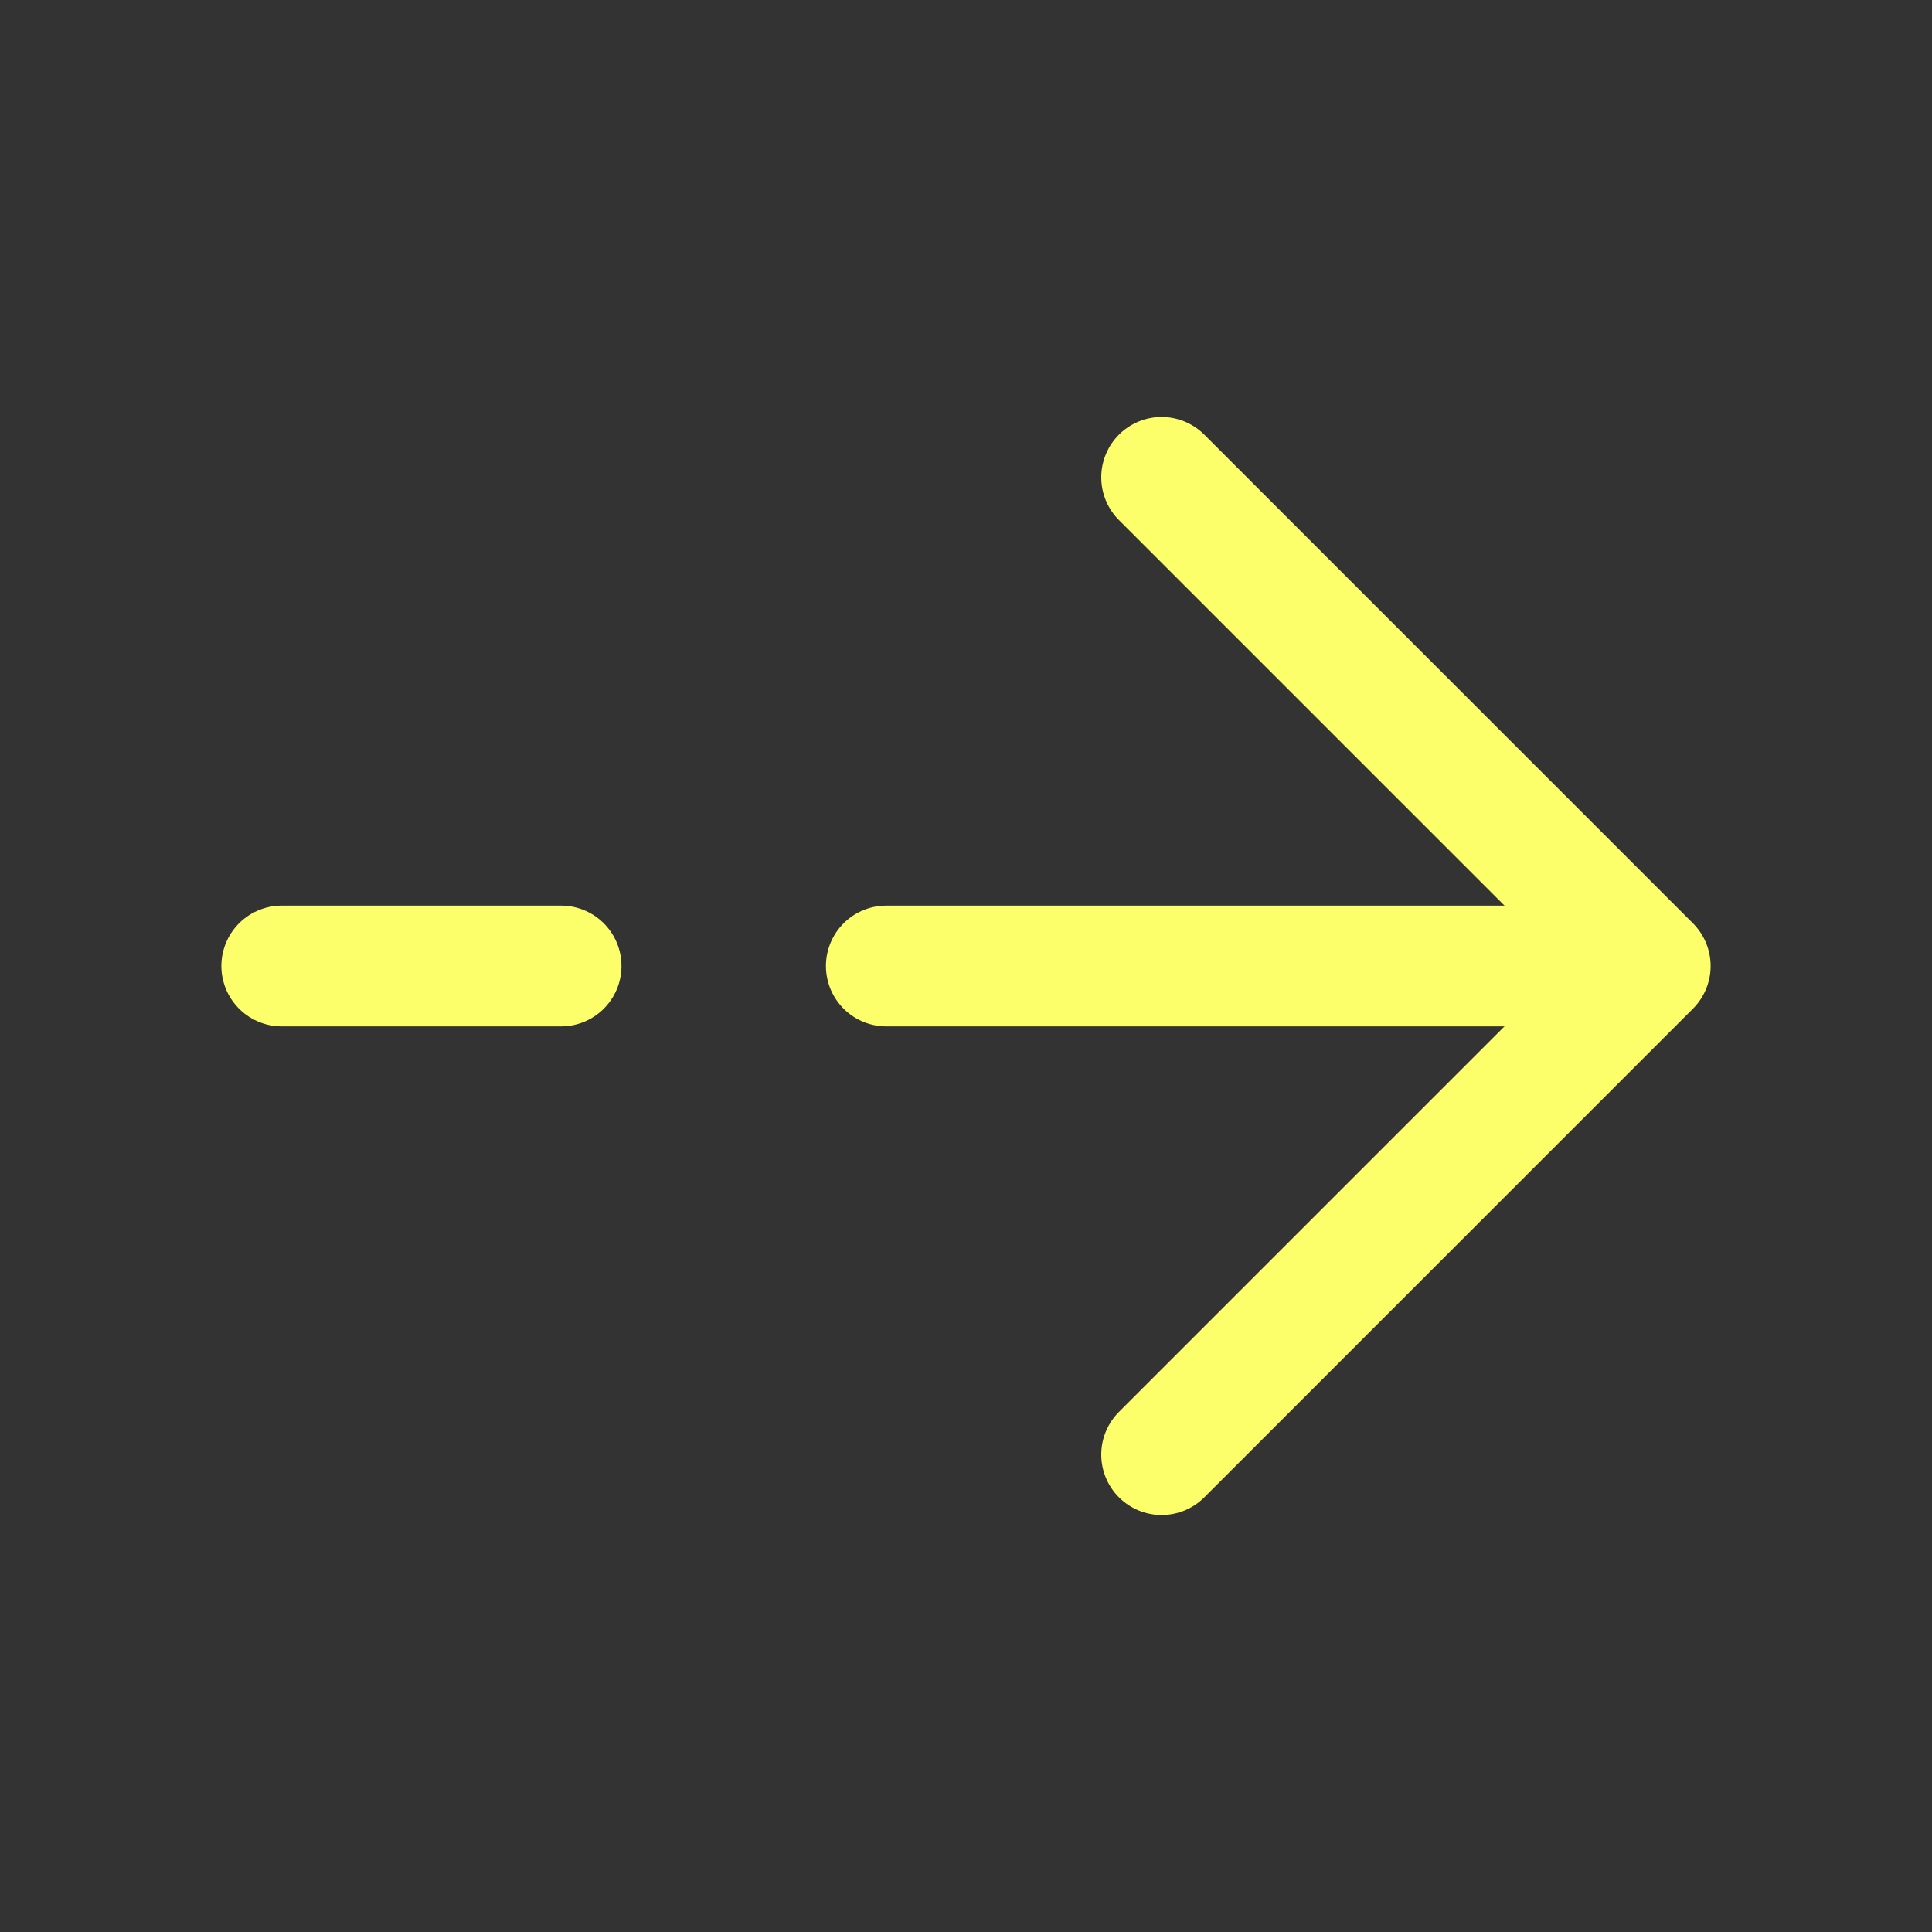 <?xml version="1.0" encoding="utf-8"?>
<svg width="24px" height="24px" viewBox="0 0 24 24" version="1.1" xmlns:xlink="http://www.w3.org/1999/xlink" xmlns="http://www.w3.org/2000/svg">
  <rect x="0" y="0" width="24" height="24" fill="#333333" stroke="none"/>
  <g id="vuesaxbrokenarrow-right-3" fill-opacity="1">
    <path d="M-26 -1015L-26 -1015L-26 -991L-50 -991L-50 -1015L-26 -1015Z" id="vuesaxbrokenarrow-right-3" fill="none" stroke="none" />
    <g id="vuesaxbrokenarrow-right">
      <g id="arrow-right">
        <path d="M14.43 5.93L20.5 12L14.43 18.07" id="Vector" fill="none" stroke="#FCFF6A" stroke-width="1.5" stroke-linecap="round" stroke-linejoin="round" />
        <path d="M11.01 12L20.33 12" id="Vector" fill="none" fill-rule="evenodd" stroke="#FCFF6A" stroke-width="1.5" stroke-linecap="round" stroke-linejoin="round" />
        <path d="M3.5 12L6.97 12" id="Vector" fill="none" fill-rule="evenodd" stroke="#FCFF6A" stroke-width="1.5" stroke-linecap="round" stroke-linejoin="round" />
        <path d="M24 0L24 24L0 24L0 0L24 0Z" id="Vector" fill="none" fill-rule="evenodd" stroke="none" />
      </g>
    </g>
  </g>
</svg>